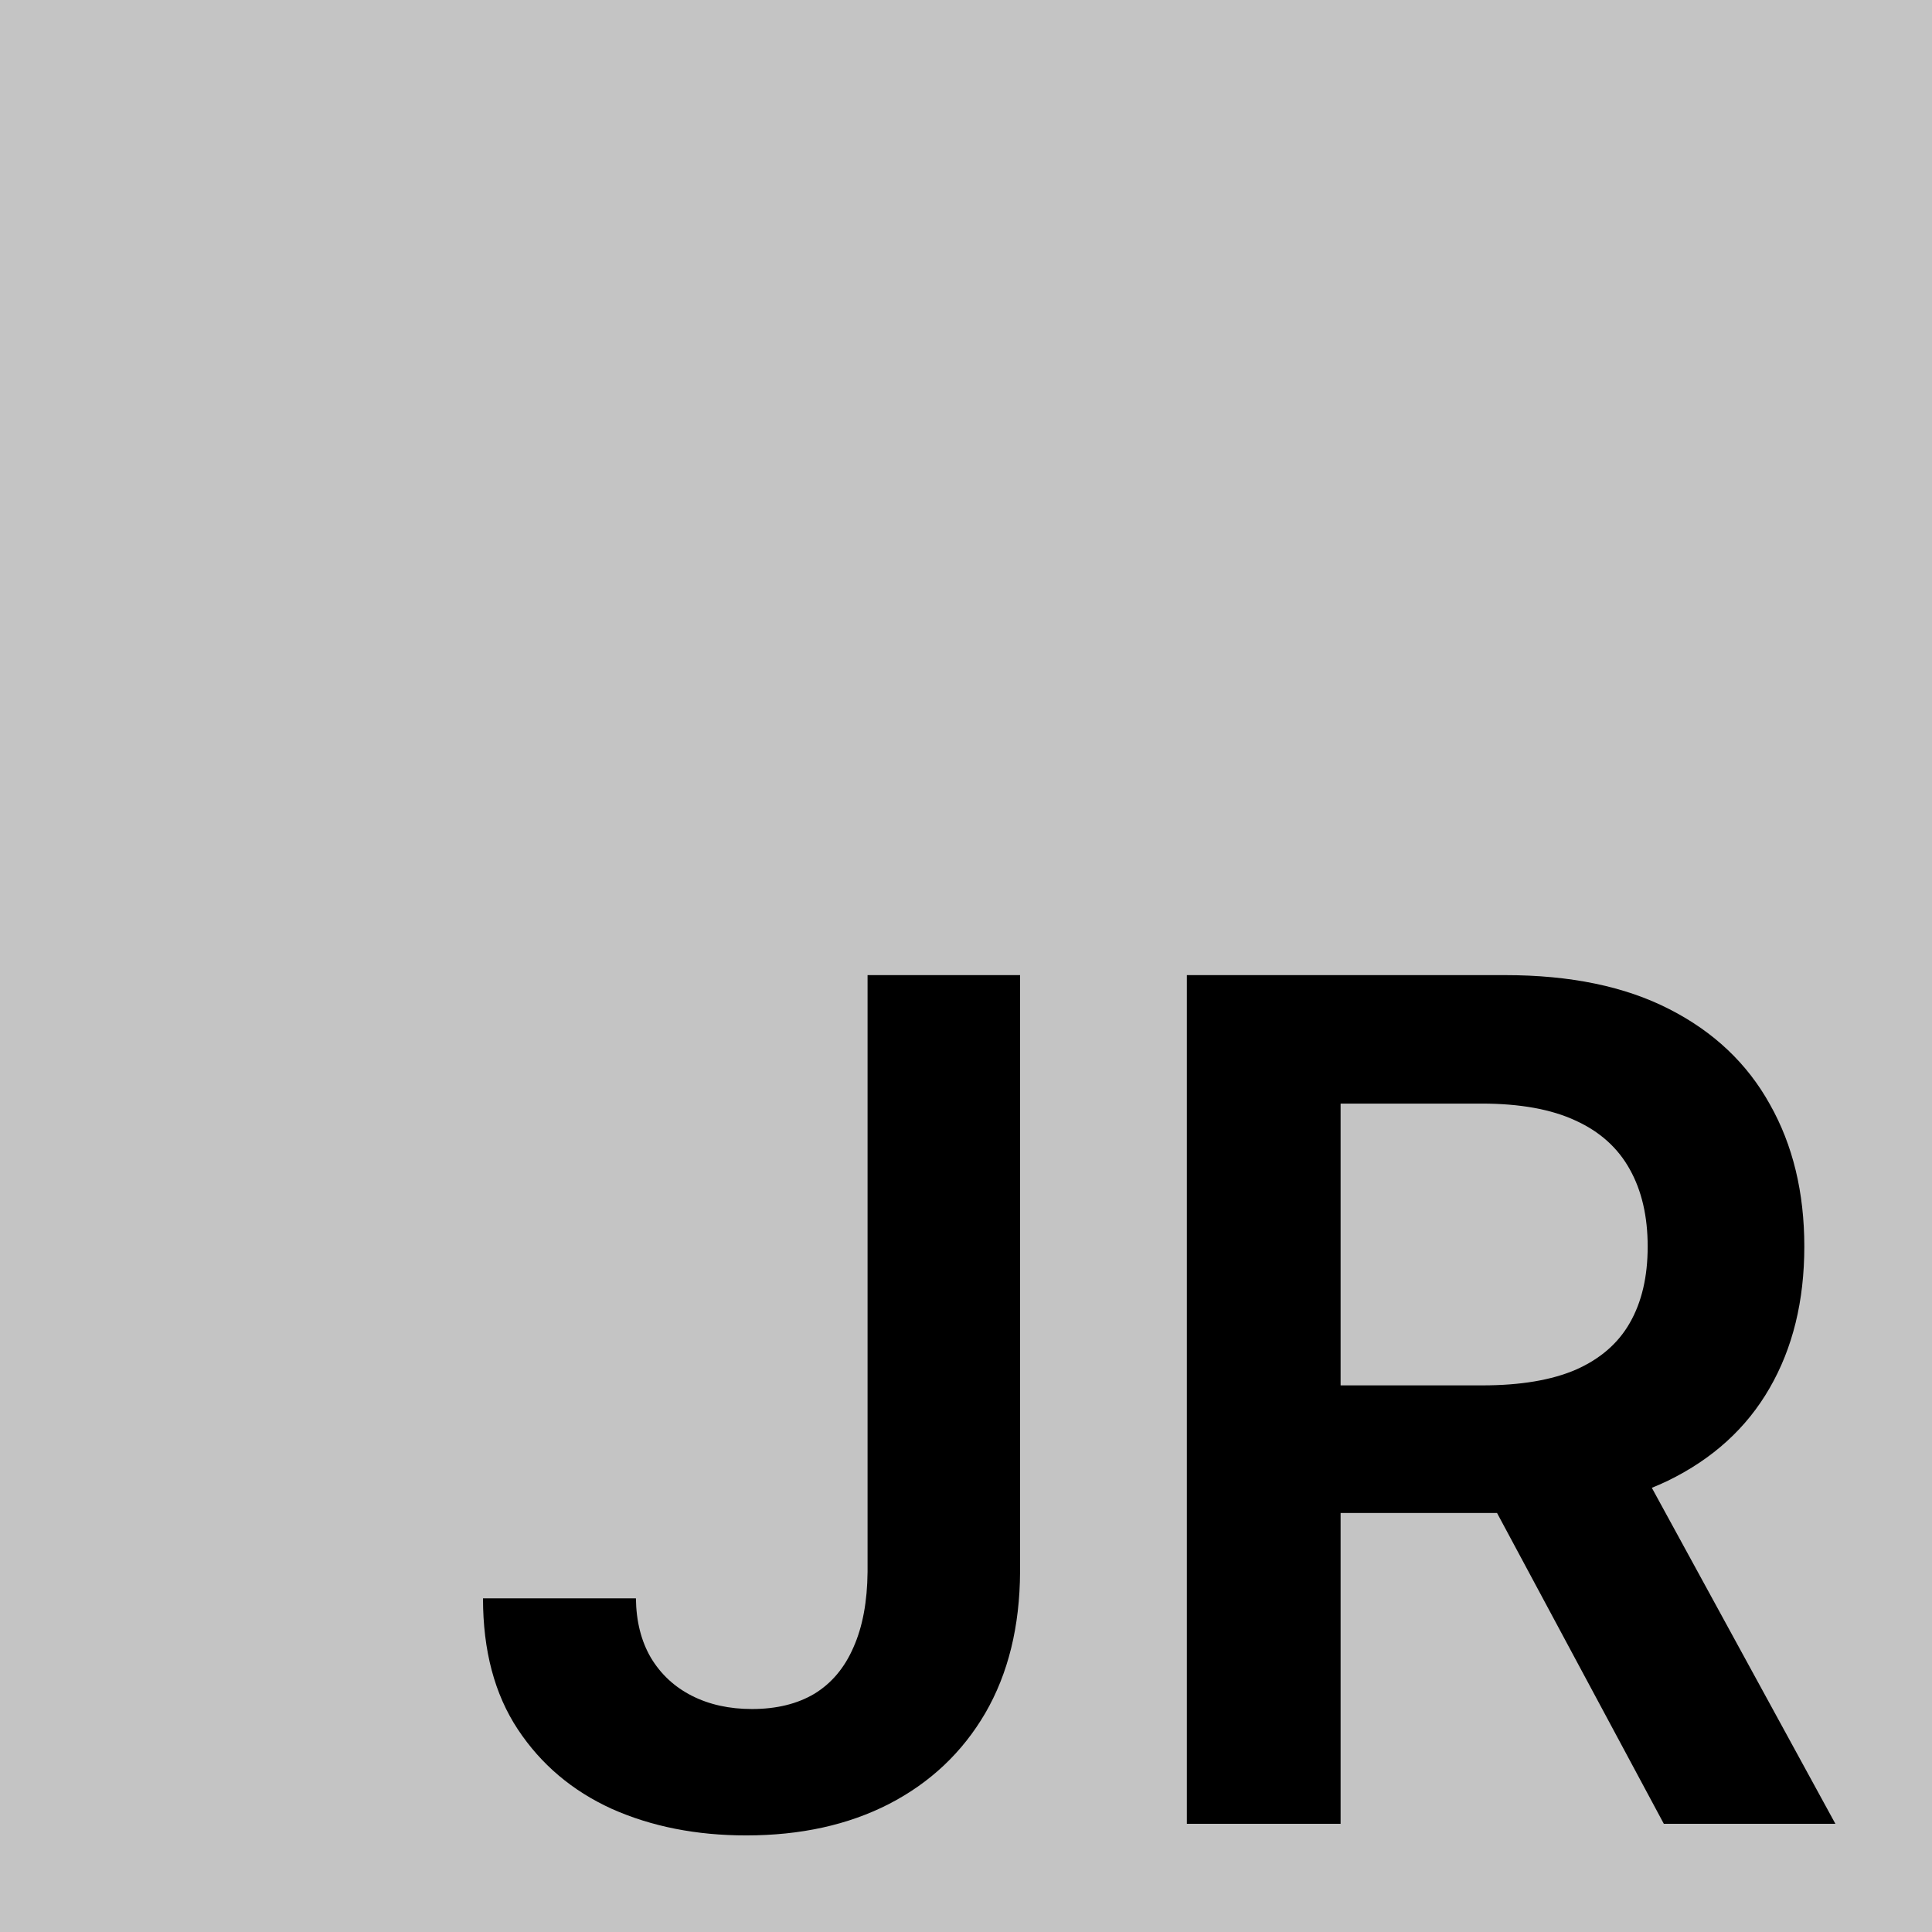 <svg width="500" height="500" viewBox="0 0 500 500" fill="none" xmlns="http://www.w3.org/2000/svg">
<rect width="500" height="500" fill="#c4c4c4"/>
<path d="M224.525 252.36H263.992V406.795C263.92 420.952 260.917 433.142 254.983 443.367C249.049 453.519 240.755 461.348 230.102 466.854C219.52 472.288 207.187 475.004 193.102 475.004C180.232 475.004 168.649 472.716 158.354 468.141C148.13 463.493 140.015 456.629 134.009 447.549C128.003 438.469 125 427.172 125 413.659H164.574C164.646 419.594 165.933 424.706 168.435 428.996C171.009 433.285 174.548 436.574 179.052 438.862C183.557 441.15 188.74 442.294 194.603 442.294C200.966 442.294 206.365 440.971 210.797 438.326C215.23 435.609 218.591 431.605 220.879 426.314C223.238 421.024 224.454 414.517 224.525 406.795V252.36Z" fill="black"/>
<path d="M307.159 472.002V252.36H389.524C406.398 252.36 420.554 255.291 431.994 261.154C443.505 267.017 452.192 275.239 458.055 285.821C463.989 296.331 466.956 308.593 466.956 322.607C466.956 336.692 463.954 348.918 457.948 359.285C452.013 369.581 443.255 377.553 431.672 383.201C420.09 388.778 405.862 391.566 388.988 391.566H330.324V358.534H383.626C393.492 358.534 401.572 357.176 407.863 354.459C414.155 351.671 418.803 347.631 421.806 342.34C424.88 336.978 426.417 330.4 426.417 322.607C426.417 314.813 424.88 308.164 421.806 302.659C418.731 297.082 414.048 292.864 407.756 290.004C401.464 287.072 393.349 285.607 383.411 285.607H346.947V472.002H307.159ZM420.626 372.476L475 472.002H430.6L377.191 372.476H420.626Z" fill="black"/>
</svg>